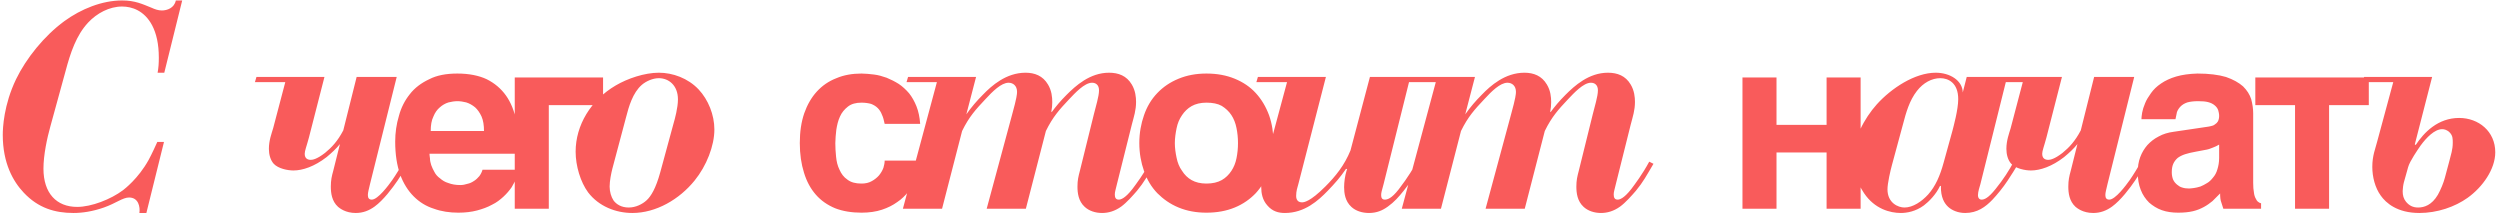 <svg width="527" height="45" viewBox="0 0 527 45" fill="none" xmlns="http://www.w3.org/2000/svg">
<path d="M33.16 29.92C32.904 30.496 32.008 32.48 31.304 33.76C29.128 37.664 26.248 39.84 25.928 40.096C23.368 42.016 19.272 43.616 16.264 43.616C11.912 43.616 9.16 40.736 9.16 35.552C9.16 32.672 9.928 29.088 10.632 26.592L13.832 14.944C14.856 11.104 16.072 7.456 18.568 4.768C20.424 2.784 23.048 1.376 25.736 1.376C27.784 1.376 30.408 2.208 32.072 5.344C32.968 7.072 33.48 9.248 33.48 12.192C33.48 13.344 33.416 14.304 33.224 15.328H34.632L38.408 0.096H37.064C36.744 1.696 35.208 2.208 34.12 2.208C33.352 2.208 32.648 1.952 31.944 1.632C30.024 0.864 28.488 0.096 25.736 0.096C21.512 0.096 17.096 1.888 13.576 4.448C9.288 7.584 5.512 12.32 3.4 16.672C0.776 22.112 0.584 26.976 0.584 28.448C0.584 34.4 2.76 38.24 5 40.608C8.072 43.872 11.592 44.896 15.496 44.896C17.352 44.896 19.528 44.576 21.896 43.744C24.456 42.848 25.864 41.632 27.208 41.632C29.192 41.632 29.576 43.616 29.384 44.896H30.856L34.568 29.92H33.16ZM68.394 16.224H54.058L53.738 17.312H60.138L57.578 27.04C57.258 28.128 56.682 29.6 56.682 31.392C56.682 32.544 57.002 33.76 57.706 34.528C58.666 35.552 60.65 35.936 61.866 35.936C63.786 35.936 66.282 35.104 68.842 33.12C69.93 32.224 70.89 31.328 71.658 30.368L70.25 36C69.93 37.152 69.738 37.984 69.738 39.328C69.738 40.672 69.93 42.4 71.274 43.616C71.594 43.872 72.81 44.896 74.986 44.896C76.522 44.896 77.802 44.384 78.954 43.552C80.81 42.208 82.73 39.648 83.818 38.048C84.522 36.96 85.418 35.616 85.994 34.528L85.098 34.08C84.394 35.296 83.434 36.896 82.666 37.984C81.898 39.072 79.658 42.08 78.378 42.08C77.802 42.08 77.546 41.76 77.546 41.12C77.546 40.544 77.738 39.968 77.994 38.816L83.626 16.224H75.178L72.362 27.488C71.146 29.792 69.93 31.072 68.522 32.224C66.794 33.568 65.898 33.696 65.514 33.696C64.81 33.696 64.234 33.376 64.234 32.416C64.234 31.776 64.618 30.88 65.13 28.96L68.394 16.224ZM90.535 32.404H109.515C109.515 29.856 109.255 27.568 108.839 25.488C108.423 23.408 107.695 21.588 106.655 20.132C105.615 18.676 104.263 17.532 102.599 16.7C100.935 15.92 98.856 15.504 96.412 15.504C94.072 15.504 92.096 15.868 90.484 16.7C88.82 17.48 87.415 18.52 86.376 19.872C85.335 21.172 84.555 22.68 84.088 24.448C83.567 26.164 83.308 27.984 83.308 29.856C83.308 32.56 83.671 34.848 84.347 36.772C85.023 38.644 86.011 40.204 87.207 41.4C88.403 42.596 89.808 43.48 91.472 44C93.031 44.572 94.799 44.832 96.62 44.832C98.076 44.832 99.376 44.676 100.571 44.364C101.715 44.052 102.755 43.688 103.691 43.168C104.679 42.7 105.459 42.076 106.135 41.452C106.811 40.828 107.383 40.152 107.851 39.476C108.267 38.8 108.579 38.176 108.839 37.5C109.047 36.876 109.151 36.304 109.151 35.784H101.715C101.559 36.304 101.351 36.72 101.039 37.136C100.727 37.5 100.363 37.864 99.948 38.124C99.48 38.436 99.064 38.644 98.543 38.748C98.076 38.904 97.555 39.008 97.035 39.008C96.047 39.008 95.216 38.852 94.54 38.592C93.811 38.384 93.24 38.02 92.772 37.604C92.251 37.24 91.835 36.772 91.576 36.252C91.316 35.784 91.055 35.264 90.9 34.796C90.743 34.276 90.639 33.86 90.639 33.392C90.588 32.976 90.535 32.664 90.535 32.404ZM102.027 27.62H90.796C90.796 26.424 90.951 25.384 91.368 24.552C91.68 23.772 92.147 23.096 92.719 22.628C93.24 22.16 93.864 21.796 94.54 21.588C95.163 21.432 95.84 21.328 96.412 21.328C97.035 21.328 97.659 21.432 98.284 21.588C98.96 21.796 99.584 22.16 100.155 22.628C100.675 23.096 101.143 23.772 101.507 24.552C101.871 25.384 102.027 26.424 102.027 27.62ZM127.126 22.16V16.336H108.51V44H115.686V22.16H127.126ZM150.591 27.296C150.591 24.224 149.312 21.024 147.264 18.848C145.024 16.48 141.823 15.328 138.879 15.328C135.872 15.328 132.287 16.544 129.791 18.016C124.543 21.088 121.343 26.4 121.343 31.968C121.343 34.976 122.367 38.368 123.967 40.544C126.207 43.488 129.791 44.896 133.311 44.896C138.303 44.896 143.231 42.016 146.431 38.048C148.927 34.976 150.591 30.752 150.591 27.296ZM131.967 24.736C132.543 22.496 133.375 19.552 135.295 17.888C136.191 17.12 137.599 16.48 138.879 16.48C140.927 16.48 142.911 17.952 142.911 20.96C142.911 22.688 142.271 25.056 141.951 26.144L139.199 36.256C138.24 39.776 137.215 41.376 136.319 42.208C135.423 43.04 134.015 43.744 132.543 43.744C130.943 43.744 129.919 43.04 129.343 42.272C128.831 41.504 128.511 40.416 128.511 39.328C128.511 38.112 128.831 36.576 129.087 35.552L131.967 24.736ZM186.487 26.112H193.975C193.871 24.708 193.611 23.46 193.195 22.42C192.779 21.38 192.259 20.444 191.635 19.664C190.959 18.884 190.231 18.208 189.451 17.688C188.619 17.168 187.787 16.752 186.903 16.388C186.019 16.076 185.135 15.816 184.251 15.712C183.315 15.608 182.431 15.504 181.599 15.504C179.675 15.504 177.855 15.816 176.295 16.492C174.683 17.116 173.331 18.052 172.187 19.3C171.043 20.548 170.159 22.108 169.535 23.876C168.911 25.696 168.599 27.776 168.599 30.168C168.599 32.508 168.911 34.588 169.483 36.408C170.055 38.28 170.887 39.788 171.979 41.036C173.071 42.284 174.423 43.22 176.035 43.896C177.647 44.52 179.519 44.832 181.599 44.832C183.211 44.832 184.667 44.624 185.915 44.208C187.163 43.792 188.203 43.272 189.139 42.596C190.075 41.972 190.803 41.244 191.479 40.412C192.051 39.58 192.571 38.748 192.935 37.968C193.299 37.136 193.559 36.408 193.767 35.628C193.923 34.9 193.975 34.328 193.975 33.86H186.487C186.487 34.328 186.383 34.848 186.227 35.368C186.019 35.94 185.707 36.46 185.291 36.98C184.875 37.448 184.355 37.864 183.783 38.176C183.159 38.54 182.431 38.696 181.599 38.696C180.351 38.696 179.363 38.436 178.635 37.864C177.855 37.344 177.335 36.616 176.971 35.784C176.555 34.952 176.347 34.068 176.243 33.028C176.139 32.04 176.087 31.052 176.087 30.168C176.087 29.284 176.191 28.348 176.295 27.36C176.451 26.372 176.659 25.436 177.075 24.552C177.439 23.72 178.011 23.044 178.739 22.472C179.467 21.9 180.403 21.64 181.599 21.64C182.379 21.64 183.055 21.744 183.627 21.9C184.147 22.108 184.615 22.368 185.031 22.784C185.395 23.148 185.707 23.616 185.915 24.188C186.175 24.708 186.331 25.384 186.487 26.112ZM205.754 16.224H191.418L191.098 17.312H197.498L190.33 44H198.586L202.81 27.616C204.282 24.608 205.69 23.072 207.738 20.896C209.21 19.296 211.066 17.44 212.602 17.44C213.562 17.44 214.394 18.08 214.394 19.36C214.394 19.808 214.33 20.64 213.37 24.096L207.994 44H216.25L220.474 27.616C221.946 24.608 223.354 23.072 225.338 20.96C226.618 19.616 228.602 17.44 230.202 17.44C230.97 17.44 231.674 17.888 231.674 19.04C231.674 20.32 230.97 22.496 230.586 24.096L227.642 36C227.322 37.216 227.13 37.984 227.13 39.328C227.13 40.672 227.322 42.4 228.666 43.616C229.562 44.448 230.906 44.896 232.314 44.896C233.658 44.896 235.002 44.512 236.346 43.552C237.498 42.72 238.842 41.184 239.674 40.224C241.21 38.368 241.914 37.024 243.386 34.528L242.49 34.08C241.082 36.704 239.482 38.816 238.714 39.84C237.114 41.888 236.218 42.08 235.834 42.08C235.194 42.08 235.002 41.632 235.002 40.992C235.002 40.416 235.194 39.968 235.45 38.816L238.586 26.272C239.034 24.544 239.482 23.264 239.482 21.472C239.482 20.512 239.354 19.104 238.586 17.824C237.498 15.968 235.77 15.328 233.786 15.328C229.754 15.328 226.746 18.08 224.826 20C223.482 21.344 222.586 22.432 221.69 23.648L221.626 23.52C221.754 22.88 221.818 22.176 221.818 21.536C221.818 20.448 221.69 19.104 220.922 17.824C219.834 15.968 218.106 15.328 216.186 15.328C212.09 15.328 209.018 18.08 207.226 19.936C205.882 21.28 204.794 22.56 203.706 24.096L205.754 16.224ZM240.168 30.168C240.168 32.3 240.532 34.276 241.156 36.044C241.78 37.864 242.716 39.424 243.964 40.724C245.212 41.972 246.668 43.012 248.436 43.74C250.204 44.468 252.128 44.832 254.312 44.832C256.548 44.832 258.524 44.468 260.292 43.74C262.06 43.012 263.516 41.972 264.712 40.724C265.908 39.424 266.844 37.864 267.52 36.044C268.144 34.276 268.456 32.3 268.456 30.168C268.456 28.036 268.144 26.06 267.52 24.292C266.844 22.472 265.908 20.912 264.712 19.612C263.516 18.312 262.06 17.324 260.292 16.596C258.524 15.868 256.548 15.504 254.312 15.504C252.128 15.504 250.204 15.868 248.436 16.596C246.668 17.324 245.212 18.312 243.964 19.612C242.716 20.912 241.78 22.472 241.156 24.292C240.532 26.06 240.168 28.036 240.168 30.168ZM247.656 30.168C247.656 29.128 247.812 28.088 248.02 27.048C248.228 26.008 248.592 25.124 249.164 24.292C249.684 23.512 250.36 22.836 251.192 22.368C252.024 21.9 253.064 21.64 254.312 21.64C255.612 21.64 256.704 21.848 257.536 22.316C258.368 22.836 259.044 23.46 259.564 24.24C260.084 25.02 260.448 25.956 260.656 26.996C260.864 28.036 260.968 29.076 260.968 30.168C260.968 31.26 260.864 32.3 260.656 33.34C260.448 34.38 260.084 35.264 259.564 36.044C259.044 36.824 258.368 37.5 257.536 37.968C256.704 38.436 255.612 38.696 254.312 38.696C253.064 38.696 252.024 38.436 251.192 37.968C250.36 37.5 249.684 36.824 249.164 35.992C248.592 35.212 248.228 34.276 248.02 33.236C247.812 32.248 247.656 31.208 247.656 30.168ZM297.291 16.224H288.779L284.683 31.712C283.403 34.848 281.547 37.152 279.371 39.328C276.171 42.528 274.891 42.656 274.443 42.656C273.227 42.656 273.227 41.504 273.227 41.312C273.227 40.288 273.483 39.52 273.739 38.624L279.499 16.224H265.163L264.843 17.312H271.307L266.827 33.952C266.315 35.872 265.867 37.664 265.867 39.456C265.867 40.736 266.123 42.144 267.147 43.296C268.235 44.576 269.515 44.896 270.859 44.896C275.019 44.896 277.899 42.272 279.883 40.224C281.419 38.624 282.507 37.408 283.723 35.616H283.979L283.851 36C283.531 37.024 283.339 38.368 283.339 39.456C283.339 40.672 283.531 42.4 284.875 43.616C285.771 44.448 287.115 44.896 288.587 44.896C290.187 44.896 291.403 44.384 292.555 43.552C293.899 42.592 294.859 41.504 295.883 40.224C297.163 38.624 298.251 37.024 299.595 34.528L298.699 34.08C298.059 35.232 296.843 37.344 294.859 39.904C293.323 41.888 292.427 42.08 291.915 42.08C291.339 42.08 291.147 41.696 291.147 41.12C291.147 40.608 291.275 40.224 291.659 38.816L297.291 16.224ZM310.921 16.224H296.585L296.265 17.312H302.665L295.497 44H303.753L307.977 27.616C309.449 24.608 310.857 23.072 312.905 20.896C314.377 19.296 316.233 17.44 317.769 17.44C318.729 17.44 319.561 18.08 319.561 19.36C319.561 19.808 319.497 20.64 318.537 24.096L313.161 44H321.417L325.641 27.616C327.113 24.608 328.521 23.072 330.505 20.96C331.785 19.616 333.769 17.44 335.369 17.44C336.137 17.44 336.841 17.888 336.841 19.04C336.841 20.32 336.137 22.496 335.753 24.096L332.809 36C332.489 37.216 332.297 37.984 332.297 39.328C332.297 40.672 332.489 42.4 333.833 43.616C334.729 44.448 336.073 44.896 337.481 44.896C338.825 44.896 340.169 44.512 341.513 43.552C342.665 42.72 344.009 41.184 344.841 40.224C346.377 38.368 347.081 37.024 348.553 34.528L347.657 34.08C346.249 36.704 344.649 38.816 343.881 39.84C342.281 41.888 341.385 42.08 341.001 42.08C340.361 42.08 340.169 41.632 340.169 40.992C340.169 40.416 340.361 39.968 340.617 38.816L343.753 26.272C344.201 24.544 344.649 23.264 344.649 21.472C344.649 20.512 344.521 19.104 343.753 17.824C342.665 15.968 340.937 15.328 338.953 15.328C334.921 15.328 331.913 18.08 329.993 20C328.649 21.344 327.753 22.432 326.857 23.648L326.793 23.52C326.921 22.88 326.985 22.176 326.985 21.536C326.985 20.448 326.857 19.104 326.089 17.824C325.001 15.968 323.273 15.328 321.353 15.328C317.257 15.328 314.185 18.08 312.393 19.936C311.049 21.28 309.961 22.56 308.873 24.096L310.921 16.224ZM374.488 26.32V16.336H367.312V44H374.488V32.144H385.044V44H392.22V16.336H385.044V26.32H374.488ZM423.097 16.224H414.585L413.753 19.488C413.689 16.928 411.001 15.328 408.057 15.328C403.641 15.328 398.713 18.592 395.641 21.984C392.953 24.992 390.649 29.344 390.649 33.376C390.649 35.68 391.417 38.496 392.953 40.736C395.193 44.064 398.457 44.896 400.697 44.896C401.977 44.896 403.833 44.576 405.561 43.296C406.585 42.528 408.121 40.992 408.953 39.2H409.145C409.081 41.632 409.913 42.912 410.681 43.616C411.449 44.32 412.729 44.896 414.265 44.896C416.825 44.896 418.553 43.616 420.025 42.08C420.985 41.056 422.265 39.52 423.225 38.048C423.929 36.96 424.825 35.616 425.401 34.528L424.505 34.08C423.545 35.872 422.329 37.792 420.665 39.84C419.129 41.76 418.297 42.08 417.721 42.08C417.273 42.08 416.953 41.76 416.953 41.12C416.953 40.416 417.337 39.264 417.465 38.816L423.097 16.224ZM409.721 34.272C408.953 37.088 407.993 39.264 406.457 40.992C405.113 42.464 403.257 43.744 401.465 43.744C400.121 43.744 397.881 42.784 397.881 39.904C397.881 38.624 398.521 35.872 398.841 34.72L401.145 26.208C401.785 23.776 402.489 21.216 404.089 19.168C405.433 17.44 407.225 16.48 409.017 16.48C410.681 16.48 412.793 17.44 412.793 20.896C412.793 23.136 411.769 26.784 411.577 27.552L409.721 34.272ZM434.658 16.224H420.322L420.002 17.312H426.402L423.842 27.04C423.522 28.128 422.946 29.6 422.946 31.392C422.946 32.544 423.266 33.76 423.97 34.528C424.93 35.552 426.914 35.936 428.13 35.936C430.05 35.936 432.546 35.104 435.106 33.12C436.194 32.224 437.154 31.328 437.922 30.368L436.514 36C436.194 37.152 436.002 37.984 436.002 39.328C436.002 40.672 436.194 42.4 437.538 43.616C437.858 43.872 439.074 44.896 441.25 44.896C442.786 44.896 444.066 44.384 445.218 43.552C447.074 42.208 448.994 39.648 450.082 38.048C450.786 36.96 451.682 35.616 452.258 34.528L451.362 34.08C450.658 35.296 449.698 36.896 448.93 37.984C448.162 39.072 445.922 42.08 444.642 42.08C444.066 42.08 443.81 41.76 443.81 41.12C443.81 40.544 444.002 39.968 444.258 38.816L449.89 16.224H441.442L438.626 27.488C437.41 29.792 436.194 31.072 434.786 32.224C433.058 33.568 432.162 33.696 431.778 33.696C431.074 33.696 430.498 33.376 430.498 32.416C430.498 31.776 430.882 30.88 431.394 28.96L434.658 16.224ZM474.971 38.54V23.876C474.971 22.888 474.815 21.9 474.555 20.912C474.243 19.924 473.671 19.04 472.839 18.208C471.955 17.428 470.759 16.752 469.251 16.232C467.691 15.764 465.663 15.504 463.219 15.504C461.451 15.556 459.995 15.764 458.747 16.128C457.499 16.492 456.407 17.012 455.575 17.584C454.639 18.208 453.963 18.884 453.443 19.612C452.923 20.34 452.455 21.068 452.195 21.744C451.883 22.472 451.675 23.148 451.571 23.72C451.467 24.344 451.415 24.812 451.415 25.124H458.591L458.903 23.616C459.059 23.2 459.319 22.784 459.683 22.42C459.995 22.108 460.463 21.796 461.087 21.588C461.659 21.432 462.387 21.328 463.375 21.328C464.207 21.328 464.935 21.38 465.507 21.536C466.079 21.692 466.495 21.9 466.859 22.212C467.171 22.472 467.431 22.784 467.587 23.2C467.691 23.564 467.795 23.98 467.795 24.448C467.795 24.916 467.691 25.28 467.535 25.592C467.379 25.852 467.171 26.06 466.911 26.216C466.651 26.424 466.391 26.528 466.079 26.58C465.767 26.684 465.507 26.684 465.247 26.736L458.227 27.776C457.031 27.932 455.991 28.244 455.055 28.764C454.119 29.232 453.339 29.856 452.663 30.584C452.039 31.312 451.519 32.144 451.155 33.132C450.791 34.12 450.635 35.16 450.635 36.304C450.635 37.708 450.843 38.956 451.259 39.996C451.675 41.088 452.299 41.972 453.027 42.7C453.807 43.376 454.691 43.948 455.731 44.312C456.771 44.676 457.915 44.832 459.163 44.832C460.359 44.832 461.399 44.728 462.283 44.52C463.167 44.312 463.895 44 464.571 43.636C465.247 43.272 465.819 42.856 466.391 42.388L468.003 40.776C468.003 41.556 468.055 42.18 468.263 42.7L468.679 44H476.635V42.856C476.375 42.804 476.219 42.7 476.011 42.544C475.803 42.388 475.647 42.18 475.491 41.816C475.335 41.556 475.179 41.088 475.127 40.568C475.023 40.048 474.971 39.372 474.971 38.54ZM467.795 30.48V33.288C467.795 34.224 467.639 35.004 467.431 35.68C467.223 36.408 466.911 36.98 466.495 37.448C466.131 37.916 465.715 38.332 465.247 38.592C464.779 38.904 464.311 39.112 463.843 39.32C463.323 39.476 462.907 39.58 462.491 39.632C462.075 39.684 461.711 39.736 461.451 39.736C460.931 39.736 460.463 39.684 459.995 39.528C459.579 39.424 459.215 39.164 458.903 38.904C458.539 38.592 458.279 38.28 458.071 37.812C457.915 37.396 457.811 36.876 457.811 36.304C457.811 35.576 457.915 35.004 458.123 34.536C458.331 34.068 458.643 33.652 459.059 33.288C459.475 32.976 459.995 32.716 460.619 32.508C461.243 32.3 461.971 32.144 462.803 31.988L464.727 31.624C465.455 31.52 466.027 31.312 466.495 31.104C466.911 30.948 467.379 30.74 467.795 30.48ZM475.422 16.336V22.16H483.794V44H490.97V22.16H499.342V16.336H475.422ZM512.69 16.224H498.354L498.034 17.312H504.498L501.106 29.856C500.722 31.392 500.082 32.8 500.082 35.168C500.082 37.28 500.658 39.584 501.874 41.248C502.962 42.784 505.33 44.896 510.002 44.896C513.778 44.896 517.49 43.616 520.178 41.696C523.314 39.456 526.002 35.68 526.002 32.096C526.002 27.68 522.482 24.864 518.386 24.864C513.906 24.864 510.962 27.936 509.234 30.56L509.042 30.432L512.69 16.224ZM507.634 35.232C507.954 34.016 509.682 31.52 510.258 30.688C511.474 29.024 513.202 27.232 514.802 27.232C515.25 27.232 515.89 27.36 516.466 28C517.042 28.64 517.042 29.28 517.042 30.112C517.042 31.52 516.658 32.608 516.338 33.888L515.378 37.472C515.122 38.496 514.482 40.032 513.906 41.056C512.626 43.232 511.026 43.744 509.746 43.744C508.594 43.744 507.826 43.296 507.186 42.528C506.674 41.888 506.482 41.184 506.482 40.288C506.482 39.84 506.61 38.88 506.738 38.432L507.634 35.232Z" fill="#F95B5B"/>
</svg>
